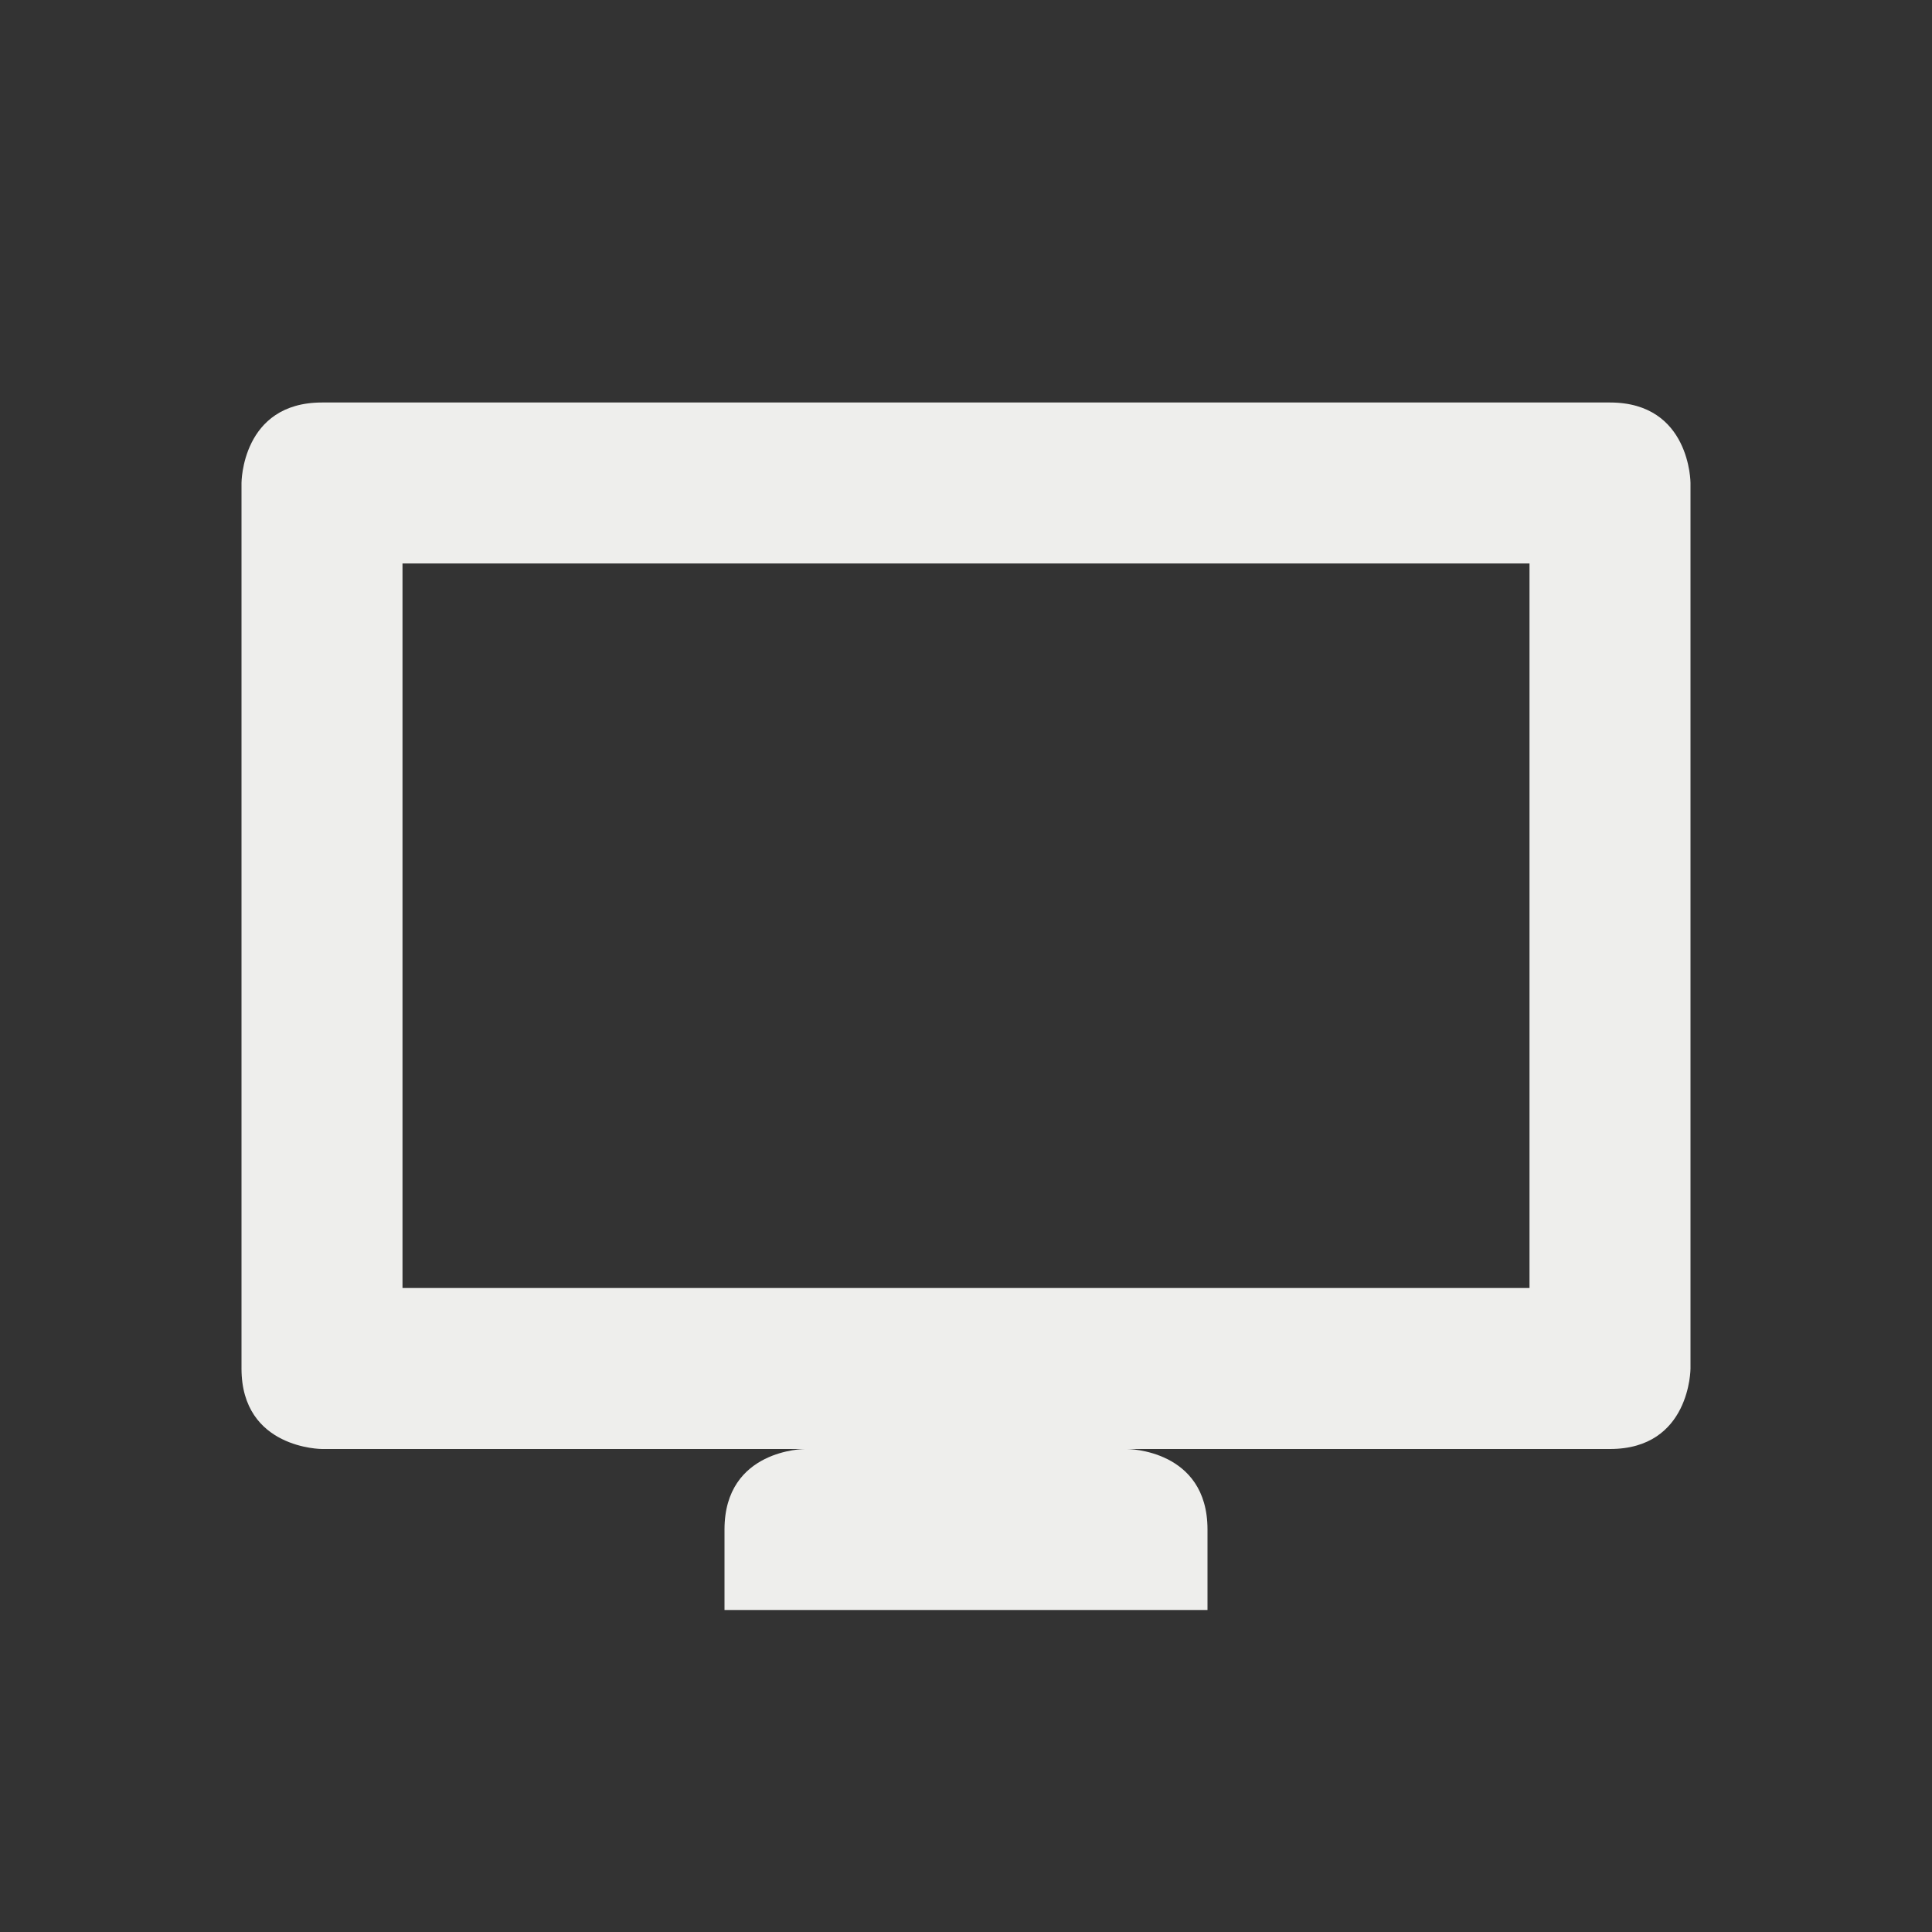 <svg width="24" height="24" version="1.1" xmlns="http://www.w3.org/2000/svg">
 <rect width="100%" height="100%" fill="#333333" stroke="none"/>
 <defs>
  <style id="current-color-scheme" type="text/css">.ColorScheme-Text { color:#eeeeec; } .ColorScheme-Highlight { color:#367bf0; } .ColorScheme-NeutralText { color:#ffcc44; } .ColorScheme-PositiveText { color:#3db47e; } .ColorScheme-NegativeText { color:#dd4747; }</style>
 </defs>
 <path class="ColorScheme-Text" d="m4 5c-1 0-1 1-1 1v11c0 1 1 1 1 1h6s-1 0-1 1v1h6v-1c0-1-1-1-1-1h6c1 0 1-1 1-1v-11s0-1-1-1zm1 2h14v9h-14z" style="fill:currentColor"/>
</svg>

